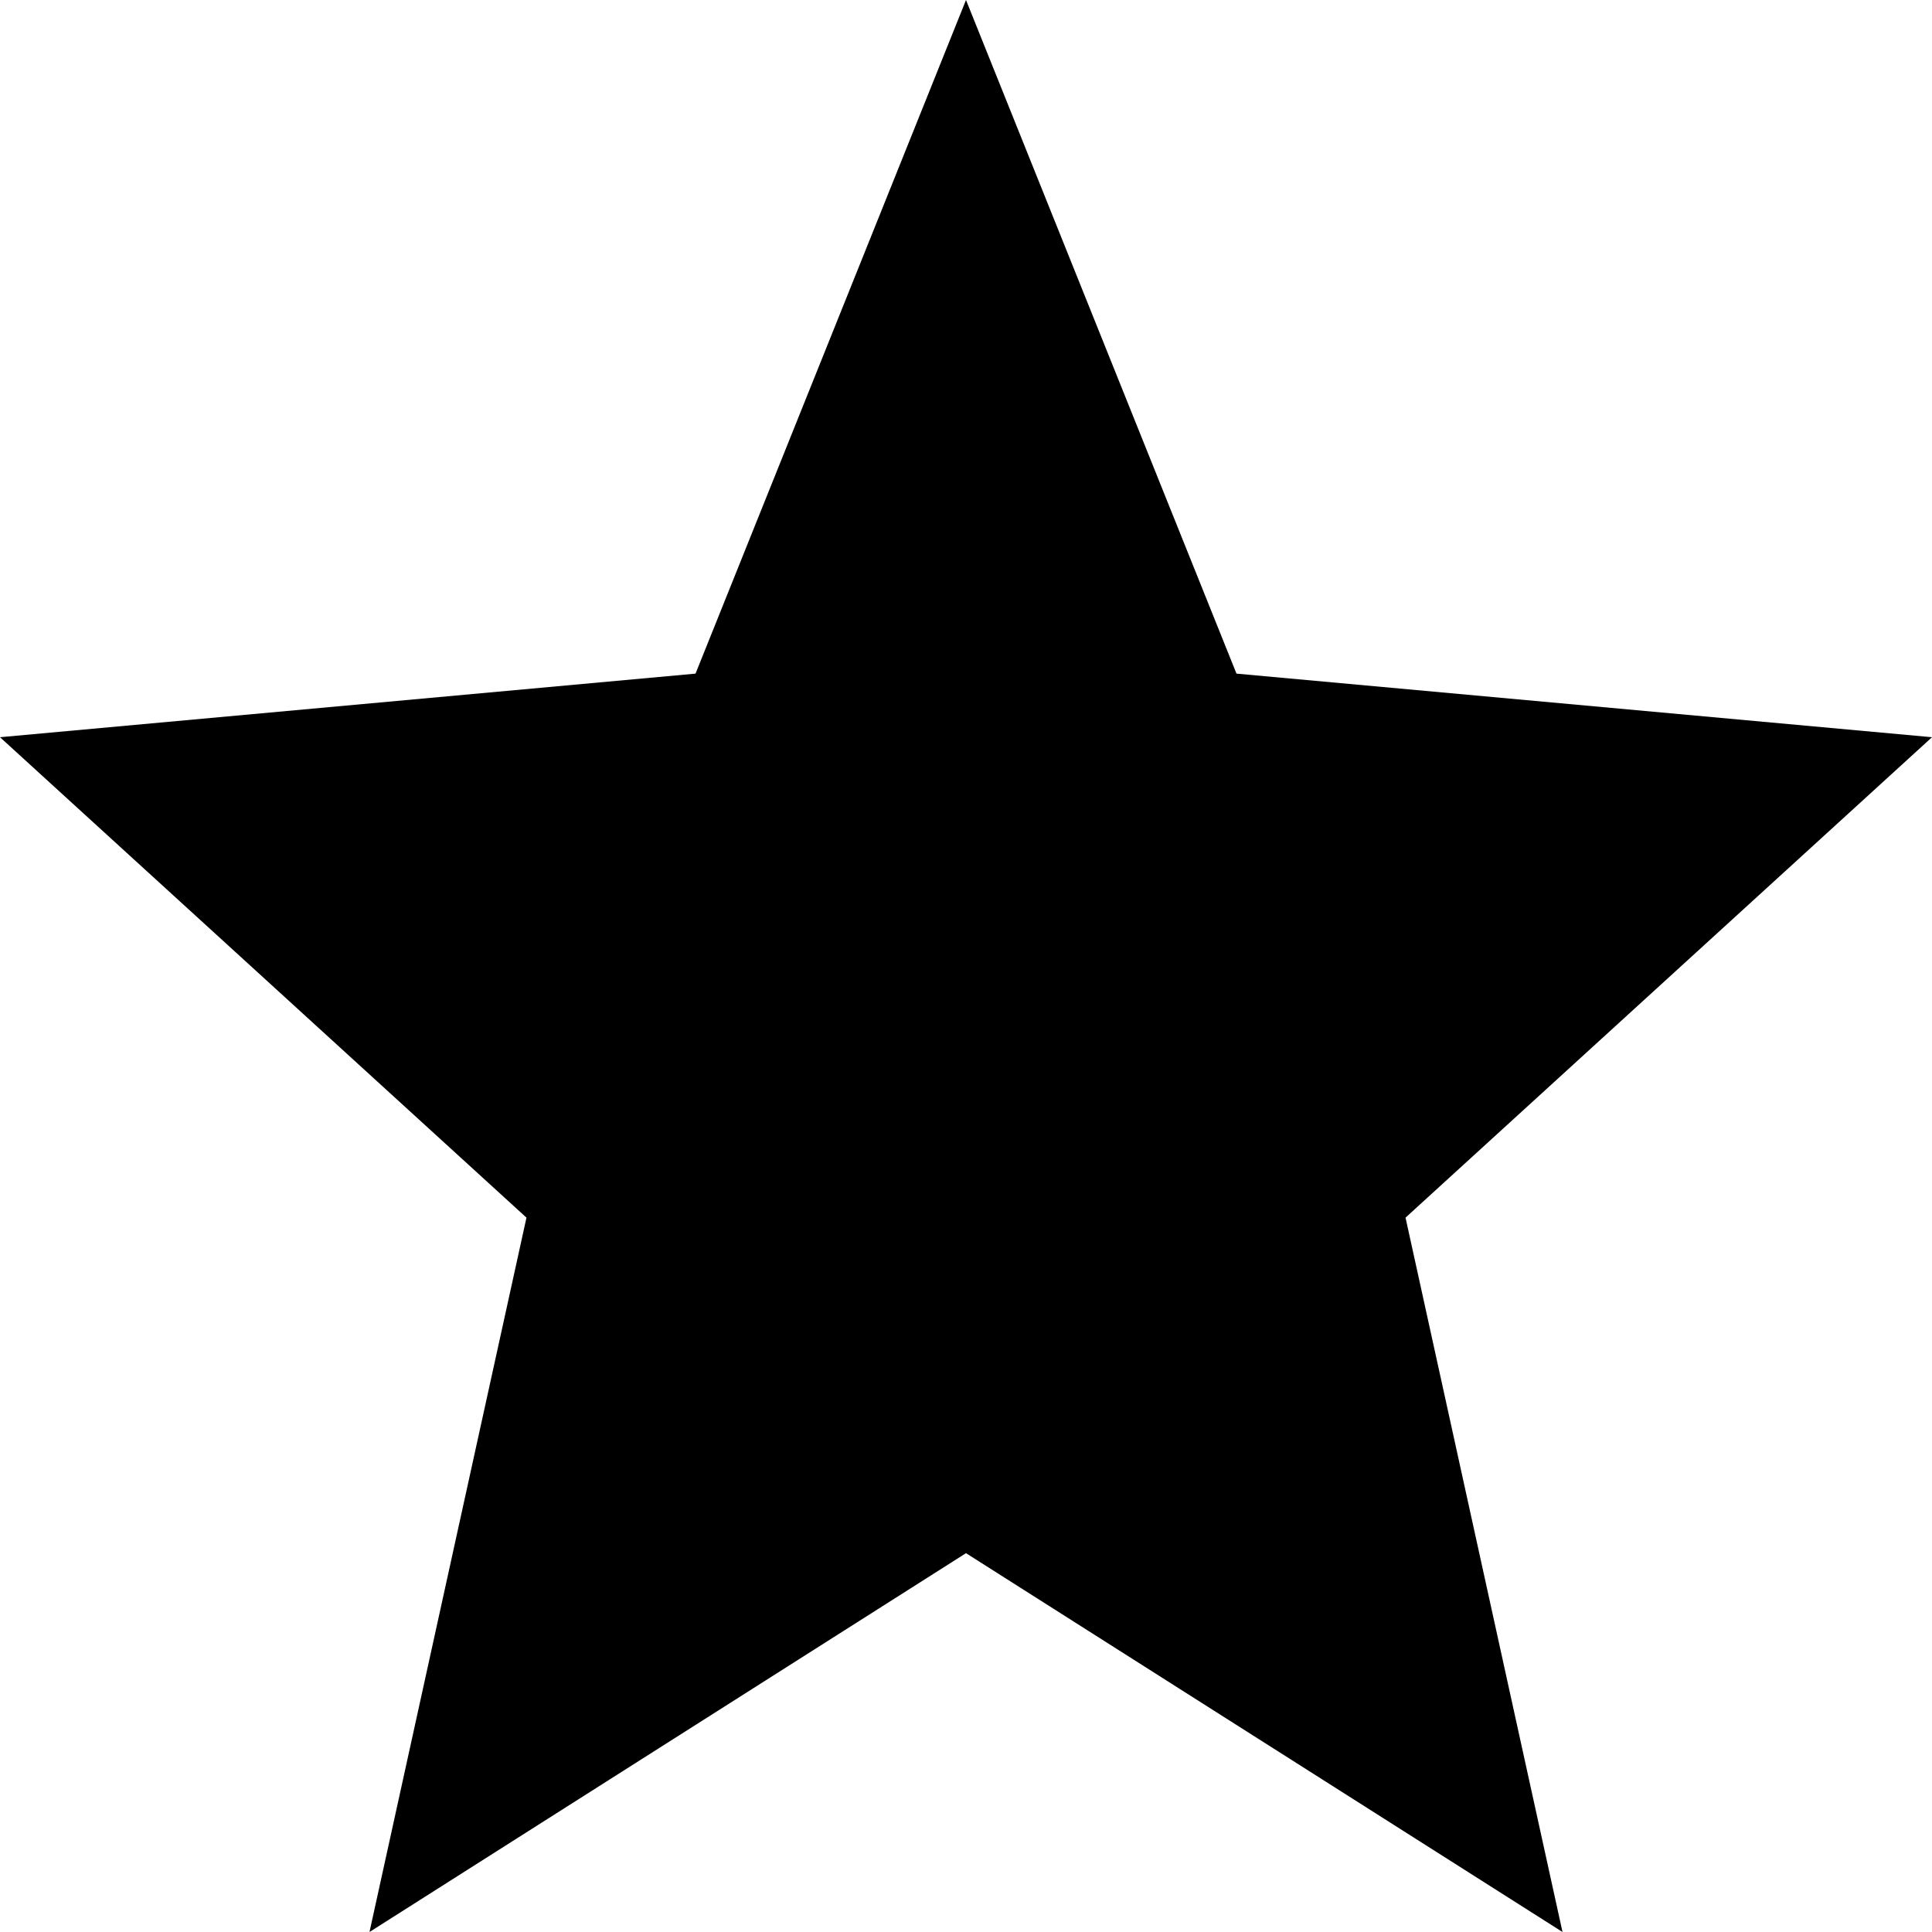 <svg width="12" height="12" viewBox="0 0 12 12" fill="none" xmlns="http://www.w3.org/2000/svg">
<path d="M2.295 12L3.27 7.563L0 4.579L4.32 4.184L6 0L7.68 4.184L12 4.579L8.73 7.563L9.705 12L6 9.647L2.295 12Z" fill="currentColor"/>
</svg>
